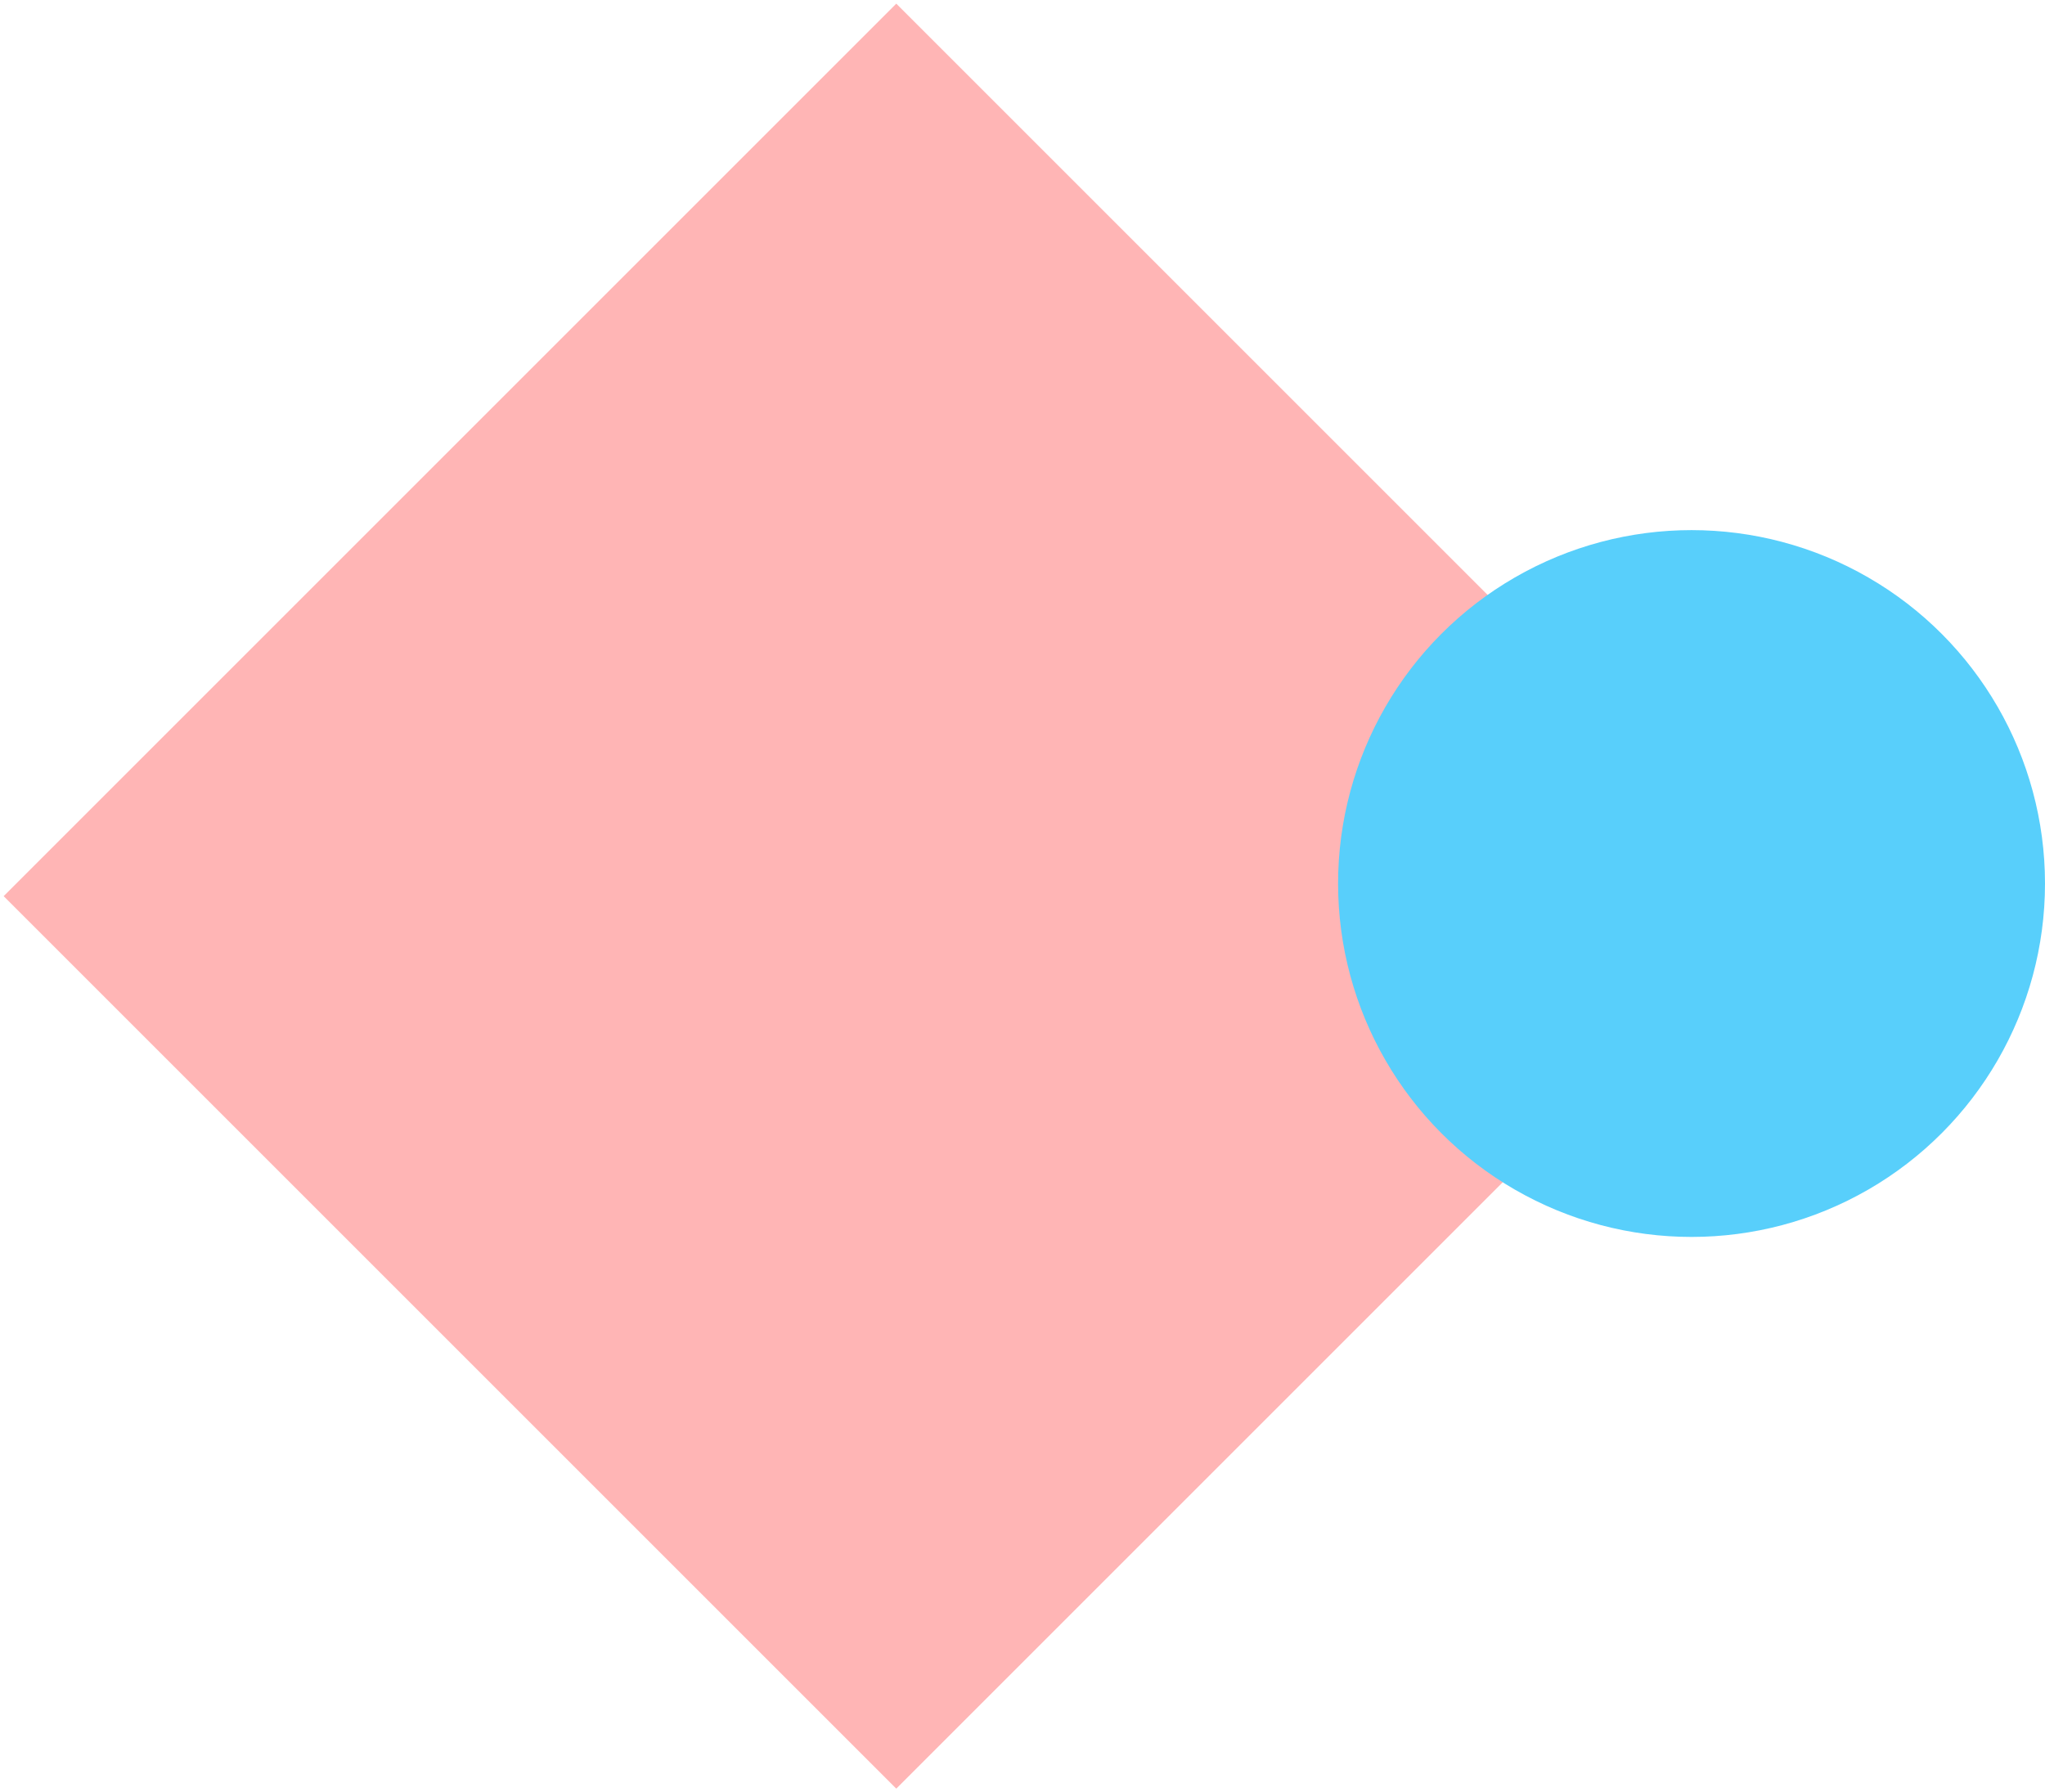 <svg width="162" height="142" viewBox="0 0 162 142" fill="none" xmlns="http://www.w3.org/2000/svg">
<rect x="0.29" y="71" width="100" height="100" transform="rotate(-45 0.29 71)" fill="#FFB5B5"/>
<circle cx="134" cy="70" r="28" fill="#58CFFB"/>
</svg>
